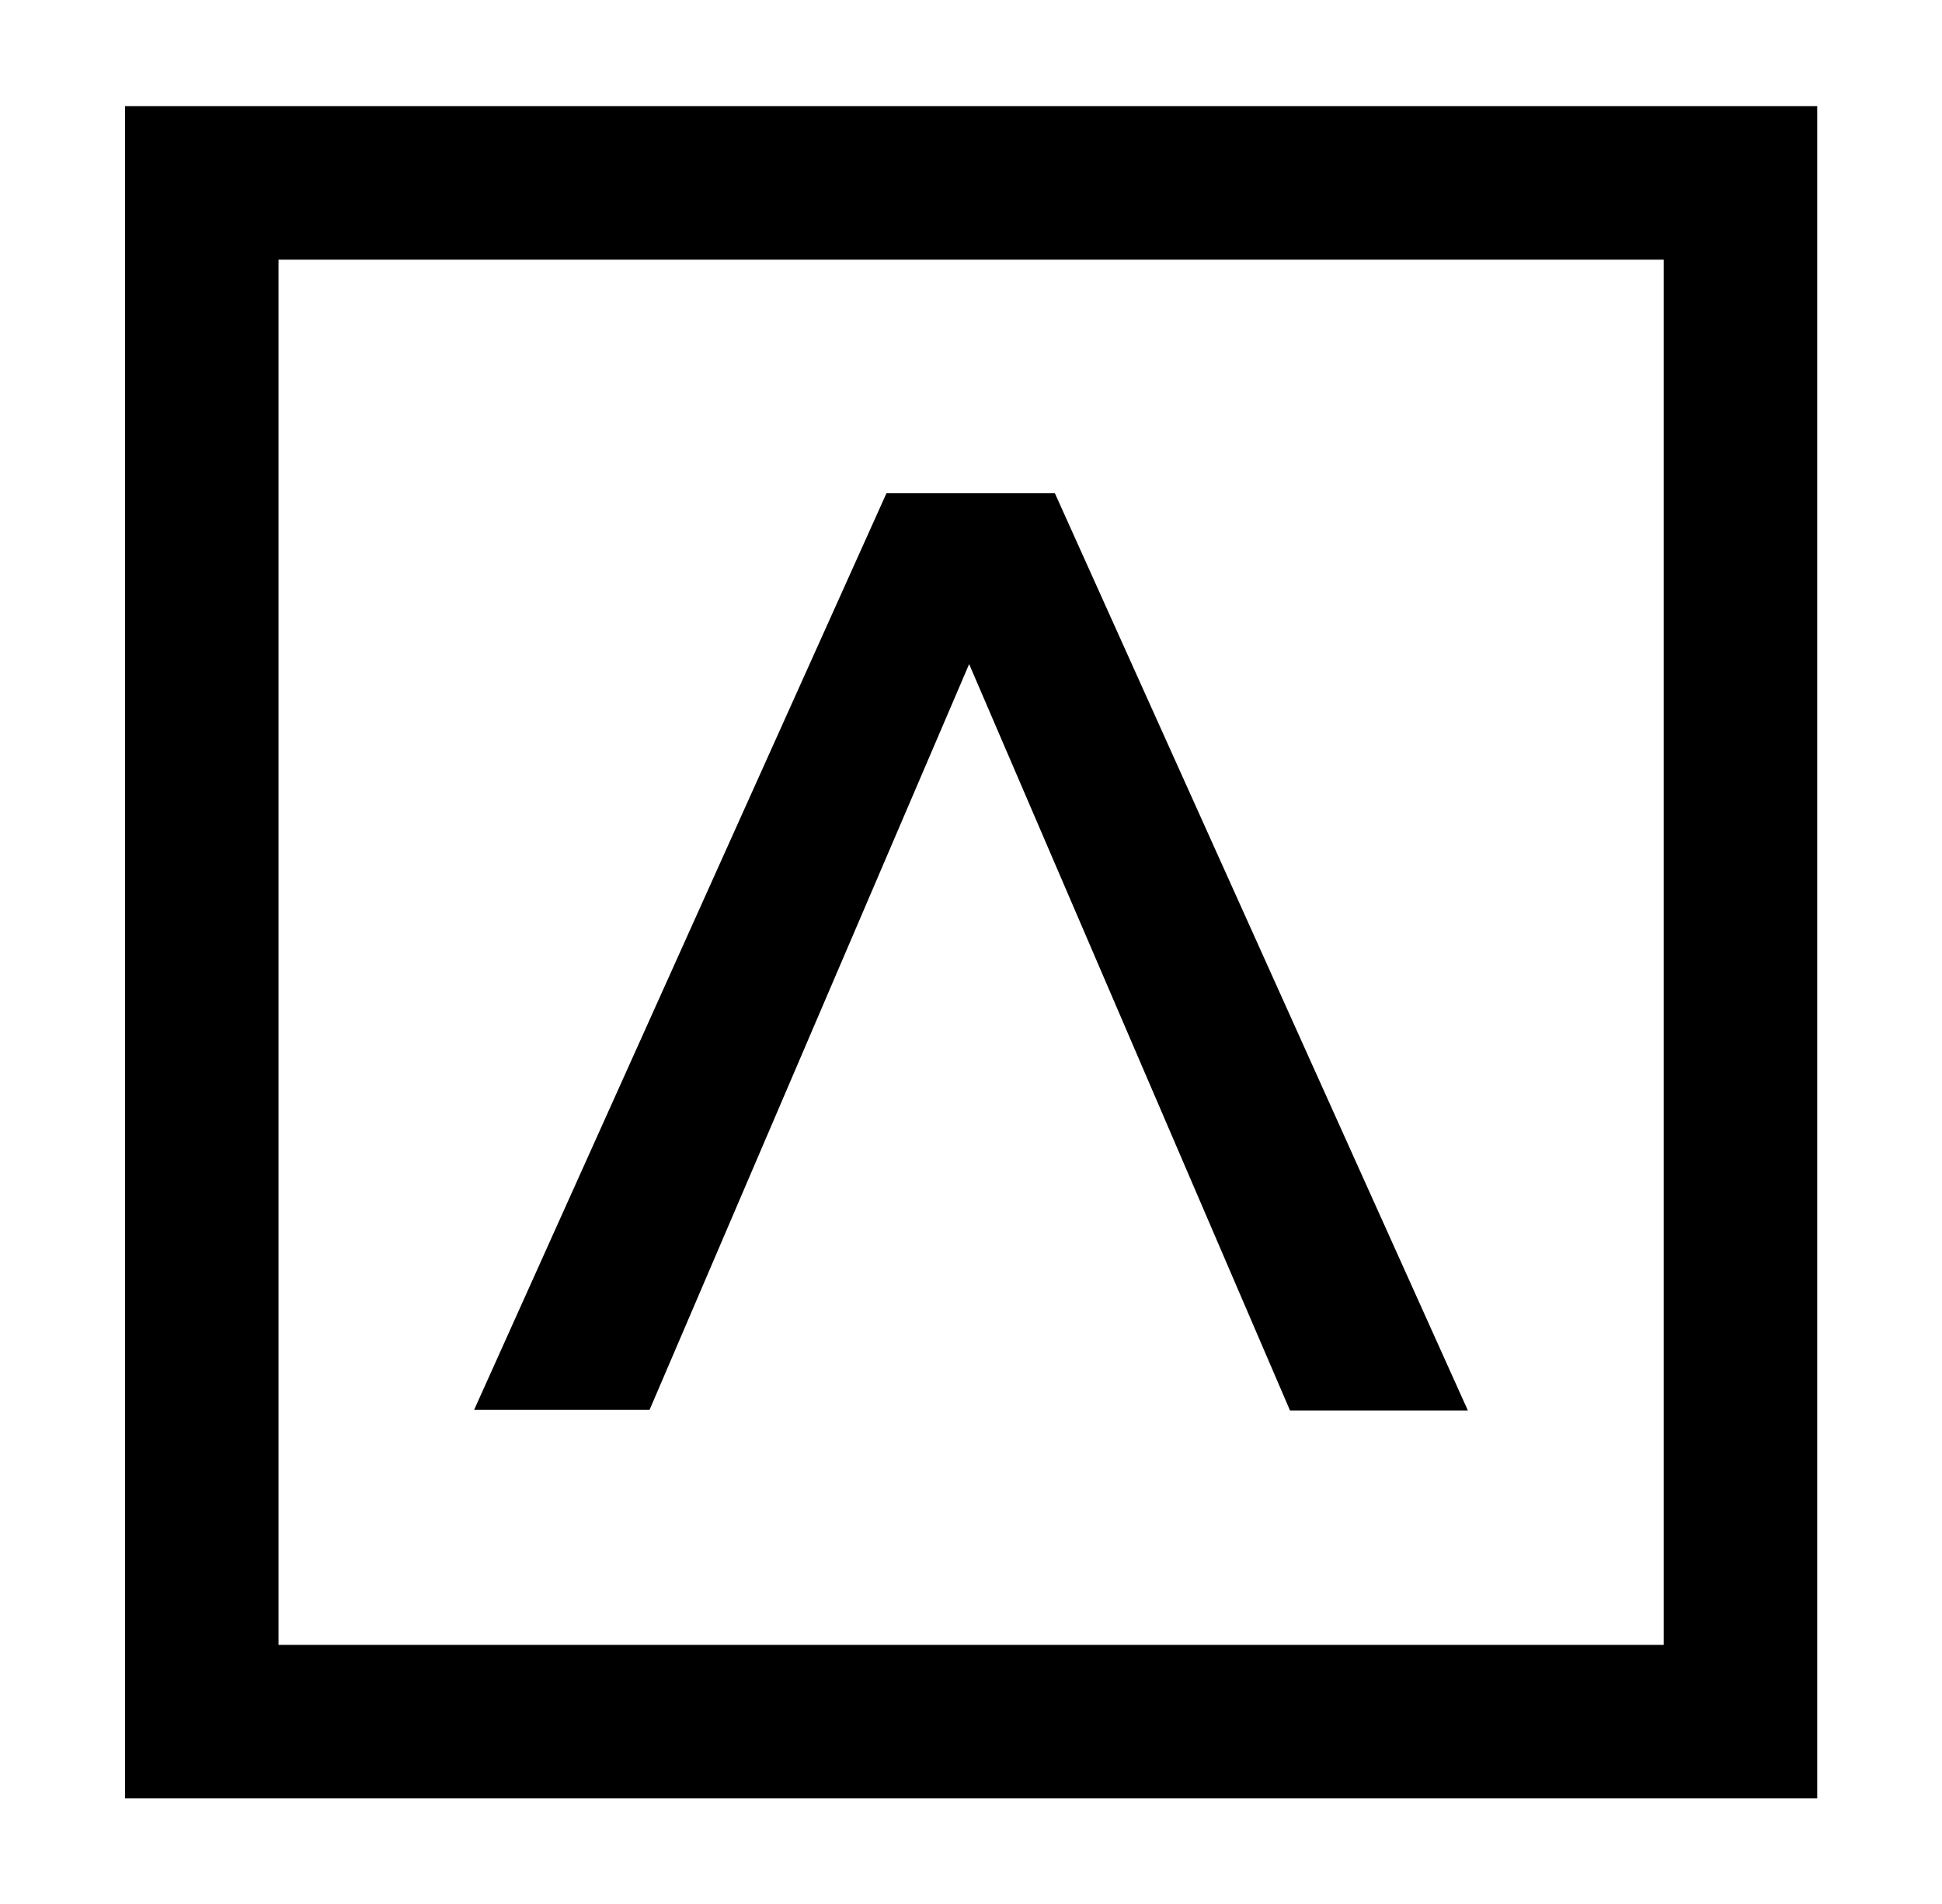 <svg id="Layer_1" data-name="Layer 1" xmlns="http://www.w3.org/2000/svg" viewBox="0 0 88.55 86.83"><defs><style>.cls-1{fill:none;stroke:#000;stroke-miterlimit:10;stroke-width:7px;}</style></defs><title>arca-logo-black</title><path d="M44.19,30.28l-14.57,34h-8l18.8-41.79H48.1L66.93,64.31H58.82Z"/><rect class="cls-1" x="9.2" y="8.34" width="70.16" height="70.16"/></svg>